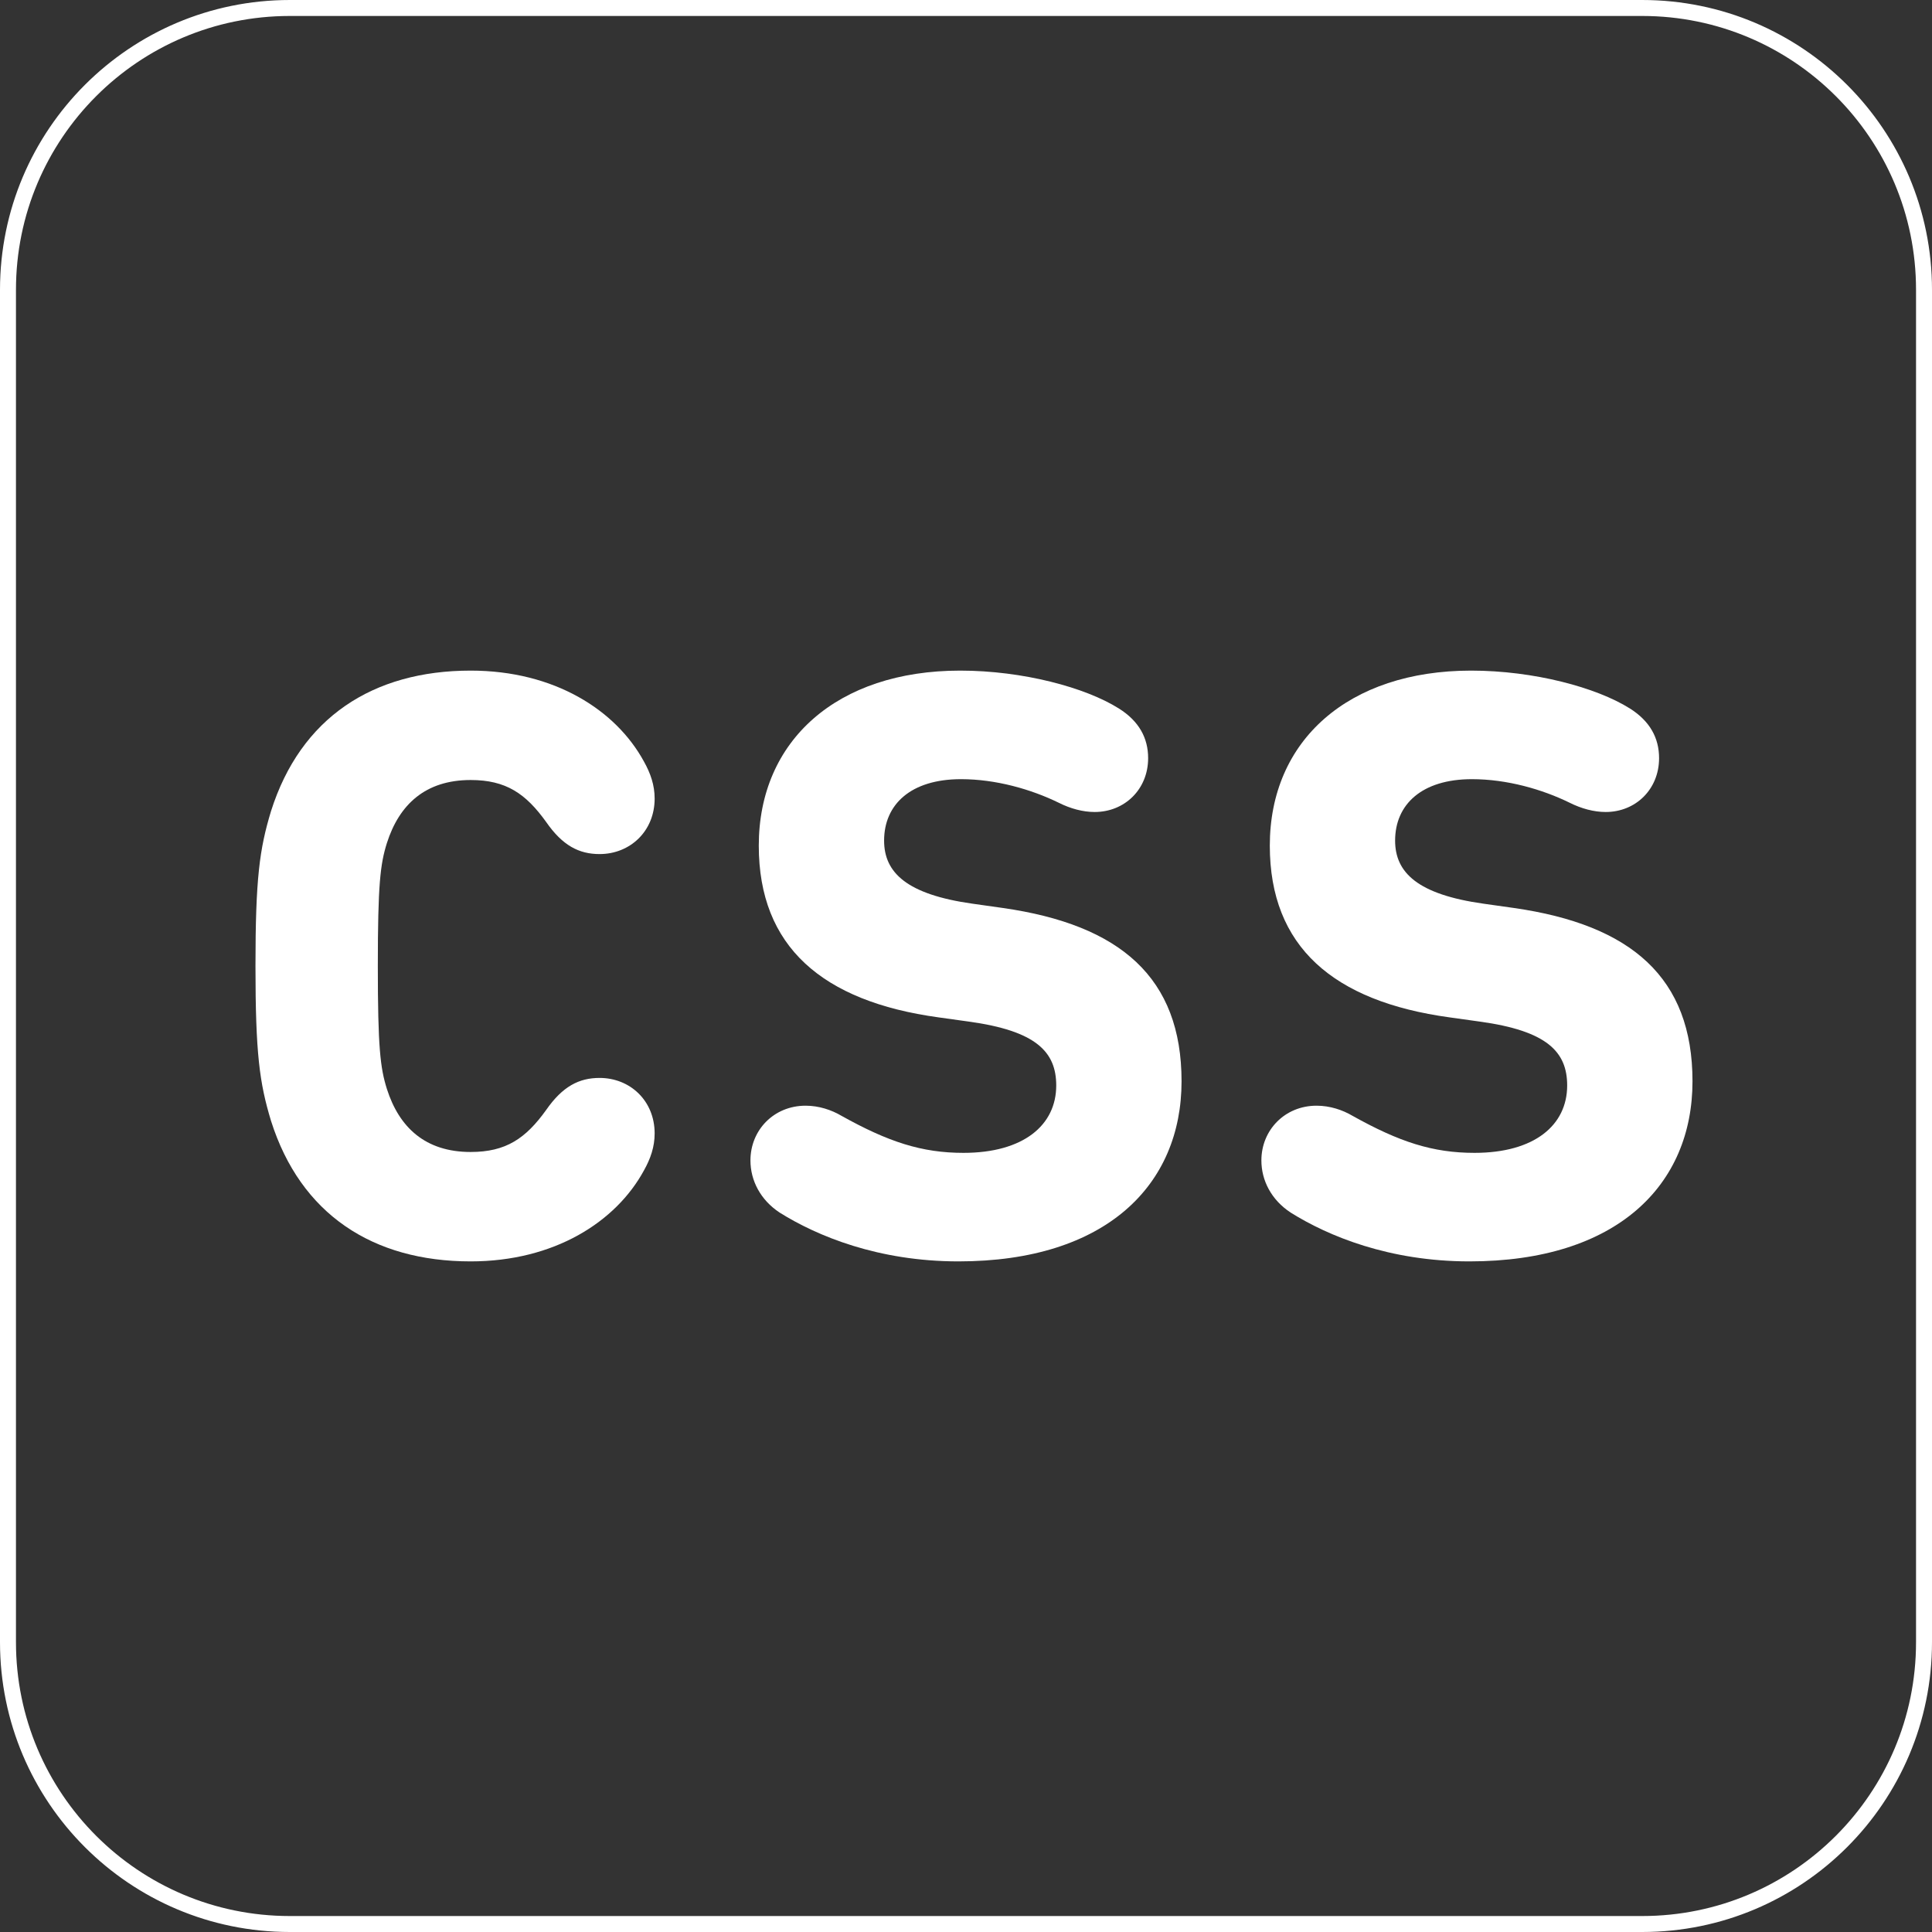 <svg width="121" height="121" viewBox="0 0 121 121" fill="none" xmlns="http://www.w3.org/2000/svg">
<rect x="0" y="0" width="121" height="121" fill="#333333" stroke="none"/>
<g clip-path="url(#clip0_2201_8)">
<path d="M18.15 0.5H102.85C112.598 0.5 120.5 8.402 120.5 18.15V102.85C120.5 112.598 112.598 120.5 102.85 120.5H18.15C8.402 120.5 0.5 112.598 0.5 102.85V18.15C0.5 8.402 8.402 0.5 18.15 0.5Z" stroke="white"/>
<path d="M29.476 48.852C31.686 48.852 32.924 49.695 34.209 51.485C35.235 52.962 36.267 53.49 37.552 53.49C39.456 53.49 41 52.065 41 50.012C41 49.169 40.741 48.429 40.328 47.692C38.578 44.476 34.722 42 29.476 42C23.351 42 18.825 44.95 16.973 50.803C16.254 53.174 16 55.019 16 60.5C16 65.981 16.254 67.826 16.973 70.197C18.825 76.049 23.351 79 29.476 79C34.722 79 38.578 76.523 40.328 73.307C40.741 72.57 41 71.831 41 70.988C41 68.932 39.456 67.51 37.552 67.51C36.267 67.51 35.235 68.038 34.209 69.512C32.924 71.305 31.686 72.148 29.476 72.148C26.646 72.148 25.002 70.62 24.229 68.195C23.817 66.879 23.663 65.613 23.663 60.5C23.663 55.388 23.817 54.122 24.229 52.806C25.002 50.38 26.646 48.852 29.476 48.852Z" fill="white"/>
<path d="M62.8 56.865L60.917 56.599C56.786 56.019 55.371 54.651 55.371 52.646C55.371 50.381 57.044 48.799 60.185 48.799C62.38 48.799 64.58 49.433 66.307 50.275C67.039 50.644 67.824 50.855 68.556 50.855C70.439 50.855 71.907 49.432 71.907 47.482C71.907 46.216 71.332 45.162 70.073 44.371C67.98 43.054 64.059 42 60.132 42C52.439 42 47.522 46.373 47.522 52.962C47.522 59.289 51.498 62.714 58.771 63.716L60.659 63.979C64.892 64.559 66.151 65.876 66.151 67.984C66.151 70.463 64.107 72.203 60.341 72.203C57.727 72.203 55.634 71.517 52.702 69.883C52.073 69.512 51.288 69.249 50.454 69.249C48.464 69.249 47 70.777 47 72.676C47 73.939 47.63 75.153 48.829 75.944C51.185 77.418 55.005 79 60.029 79C69.287 79 74 74.204 74 67.721C74 61.238 70.18 57.919 62.8 56.865Z" fill="white"/>
<path d="M94.805 56.865L92.922 56.599C88.785 56.019 87.375 54.651 87.375 52.646C87.375 50.381 89.049 48.799 92.184 48.799C94.385 48.799 96.585 49.433 98.307 50.275C99.043 50.644 99.829 50.855 100.561 50.855C102.443 50.855 103.907 49.432 103.907 47.482C103.907 46.216 103.331 45.162 102.078 44.371C99.985 43.054 96.058 42 92.136 42C84.444 42 79.527 46.373 79.527 52.962C79.527 59.289 83.502 62.714 90.775 63.716L92.658 63.979C96.897 64.559 98.151 65.876 98.151 67.984C98.151 70.463 96.112 72.203 92.346 72.203C89.727 72.203 87.634 71.517 84.708 69.883C84.078 69.512 83.293 69.249 82.454 69.249C80.469 69.249 79 70.777 79 72.676C79 73.939 79.629 75.153 80.835 75.944C83.191 77.418 87.01 79 92.029 79C101.293 79 106 74.204 106 67.721C106 61.238 102.18 57.919 94.805 56.865Z" fill="white"/>
</g>
<defs>
<clipPath id="clip0_2201_8">
<rect width="121" height="121" fill="white"/>
</clipPath>
</defs>
</svg>
